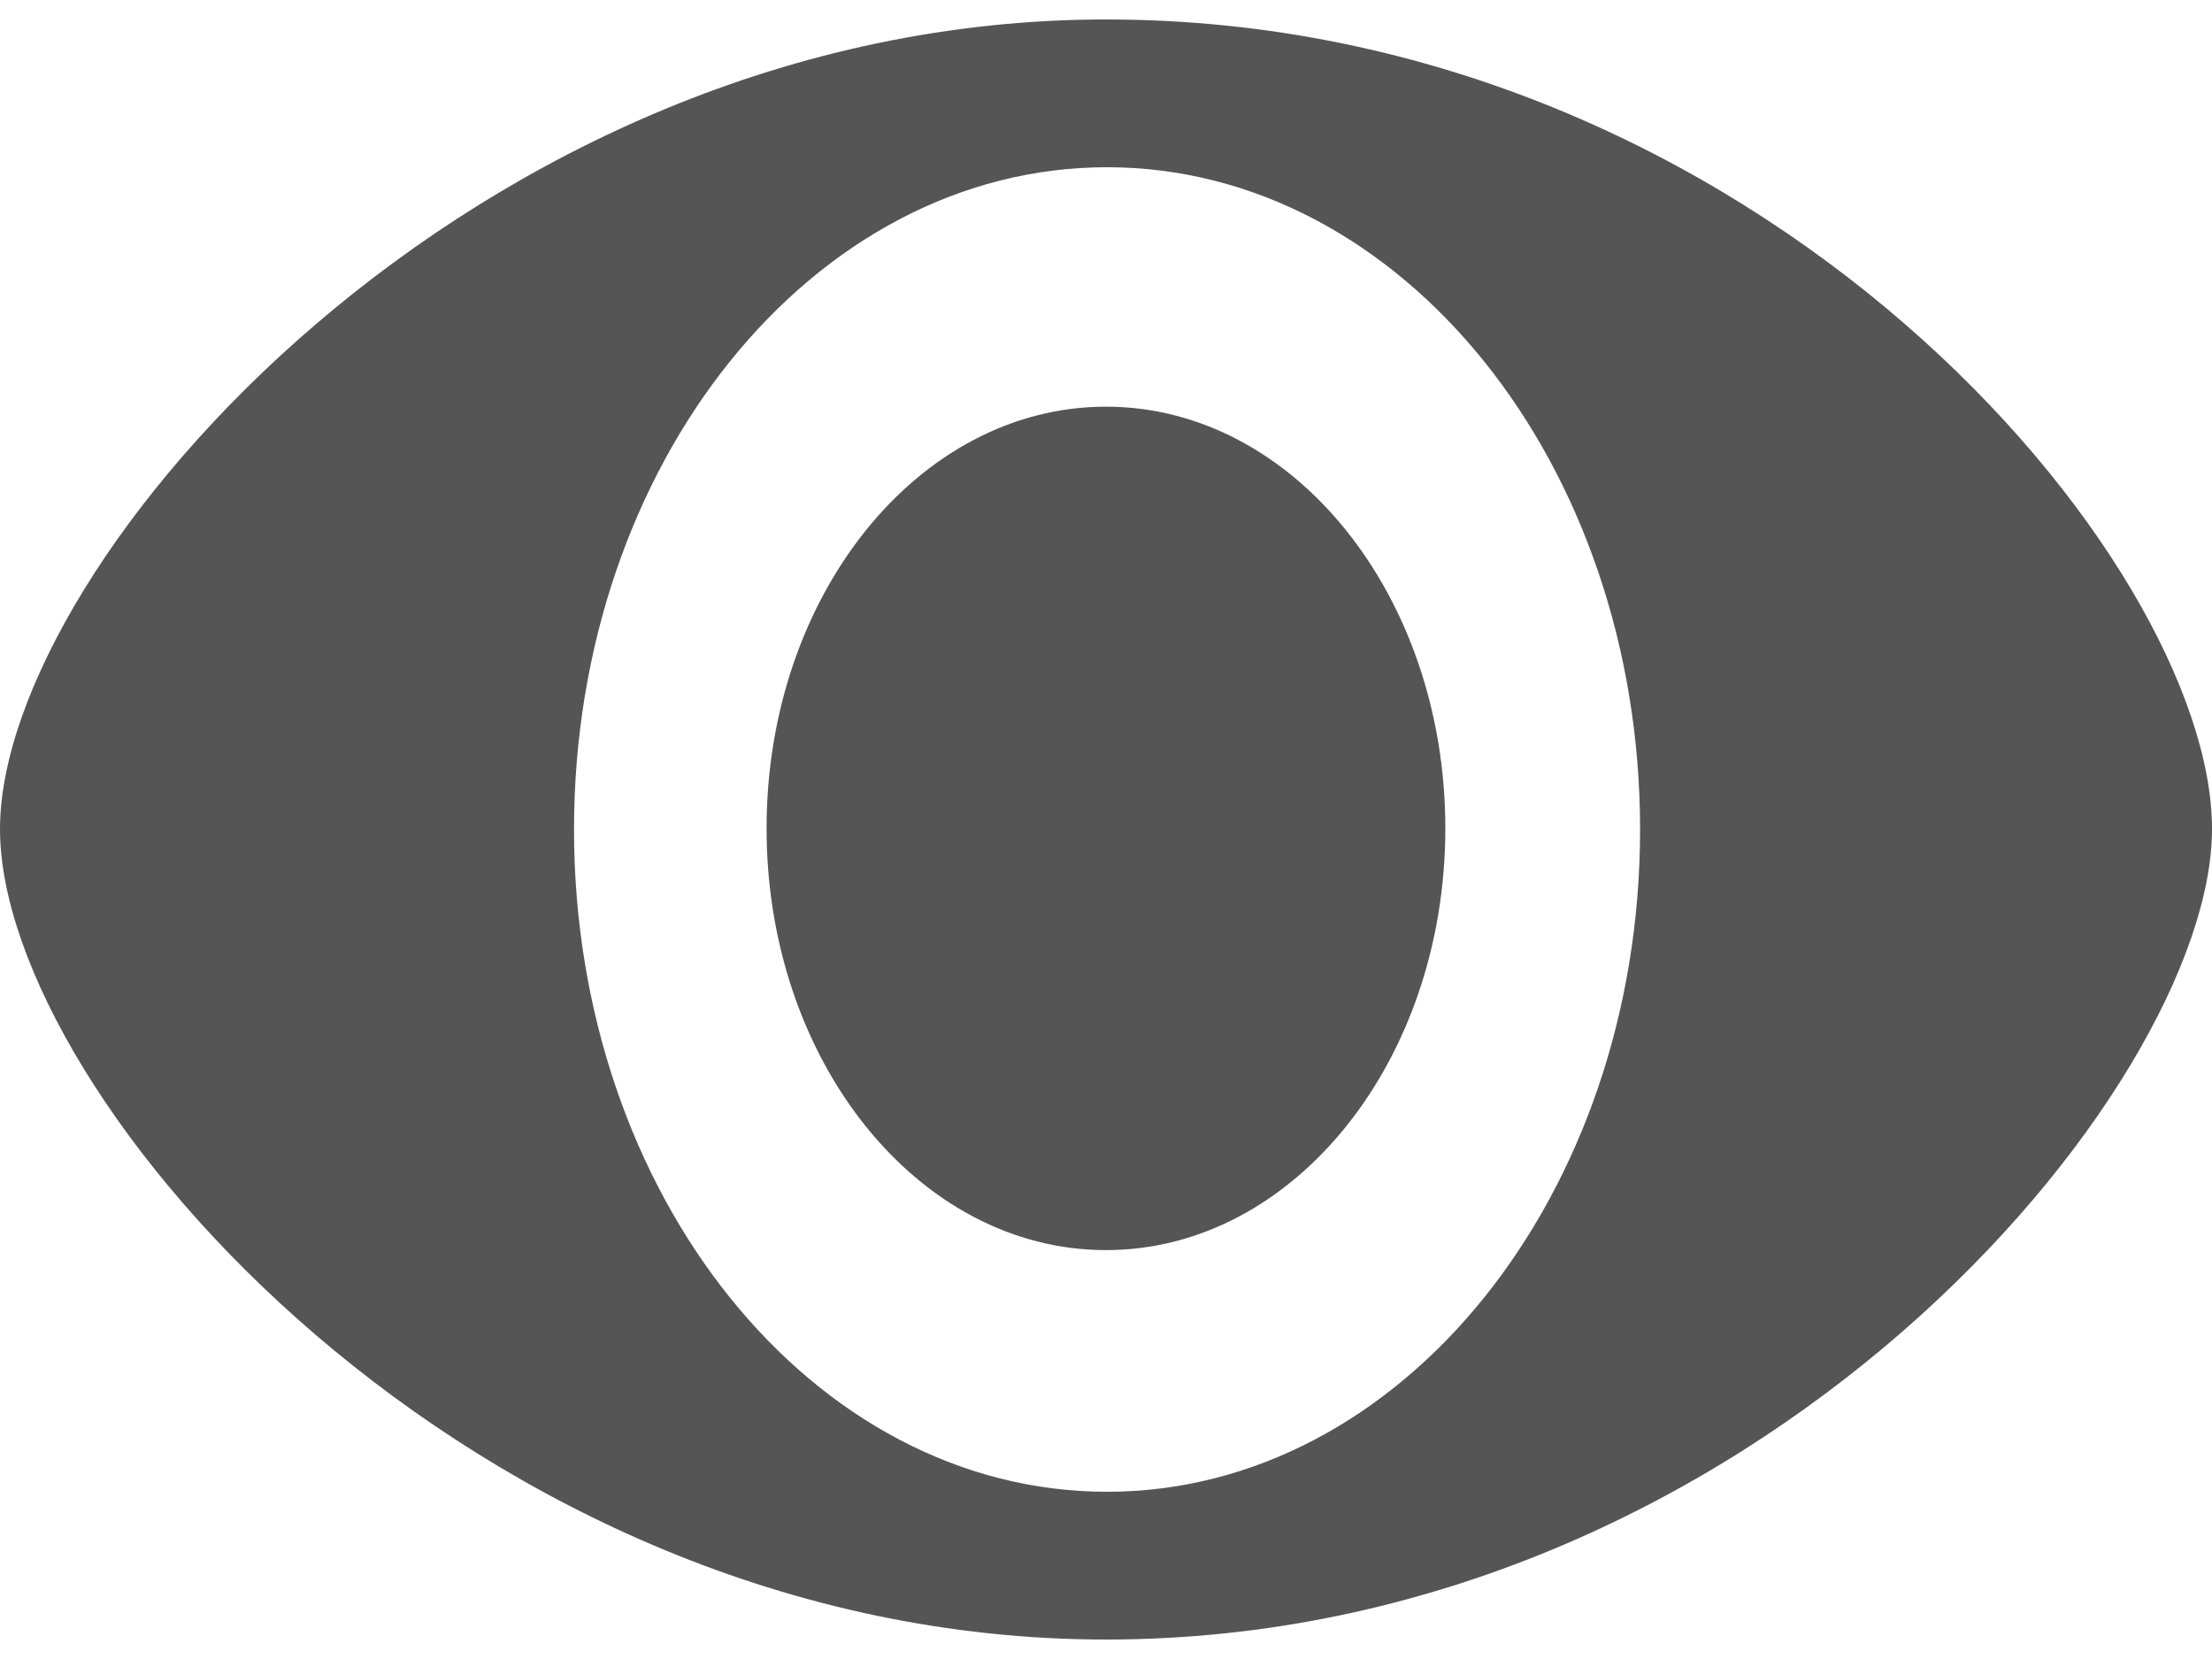 ﻿<?xml version="1.0" encoding="utf-8"?>
<svg version="1.1" xmlns:xlink="http://www.w3.org/1999/xlink" width="20px" height="15px" xmlns="http://www.w3.org/2000/svg">
  <g transform="matrix(1 0 0 1 -301 -34 )">
    <path d="M 20 7.496  C 20 9.835  15.876 14.824  10 14.824  C 4.273 14.824  0 9.917  0 7.496  C 0 5.075  4.292 0.176  10 0.176  C 15.923 0.176  20.001 5.075  20 7.496  Z M 10.009 1.512  C 7.347 1.512  5.19 4.193  5.19 7.5  C 5.19 10.807  7.347 13.488  10.009 13.488  C 12.671 13.488  14.829 10.807  14.829 7.5  C 14.829 4.193  12.671 1.512  10.009 1.512  Z M 10 3.677  C 8.305 3.677  6.931 5.384  6.931 7.49  C 6.931 9.596  8.305 11.303  10 11.303  C 11.695 11.303  13.068 9.596  13.068 7.49  C 13.068 5.384  11.695 3.677  10 3.677  Z " fill-rule="nonzero" fill="#555555" stroke="none" transform="matrix(1 0 0 1 301 34 )" />
  </g>
</svg>